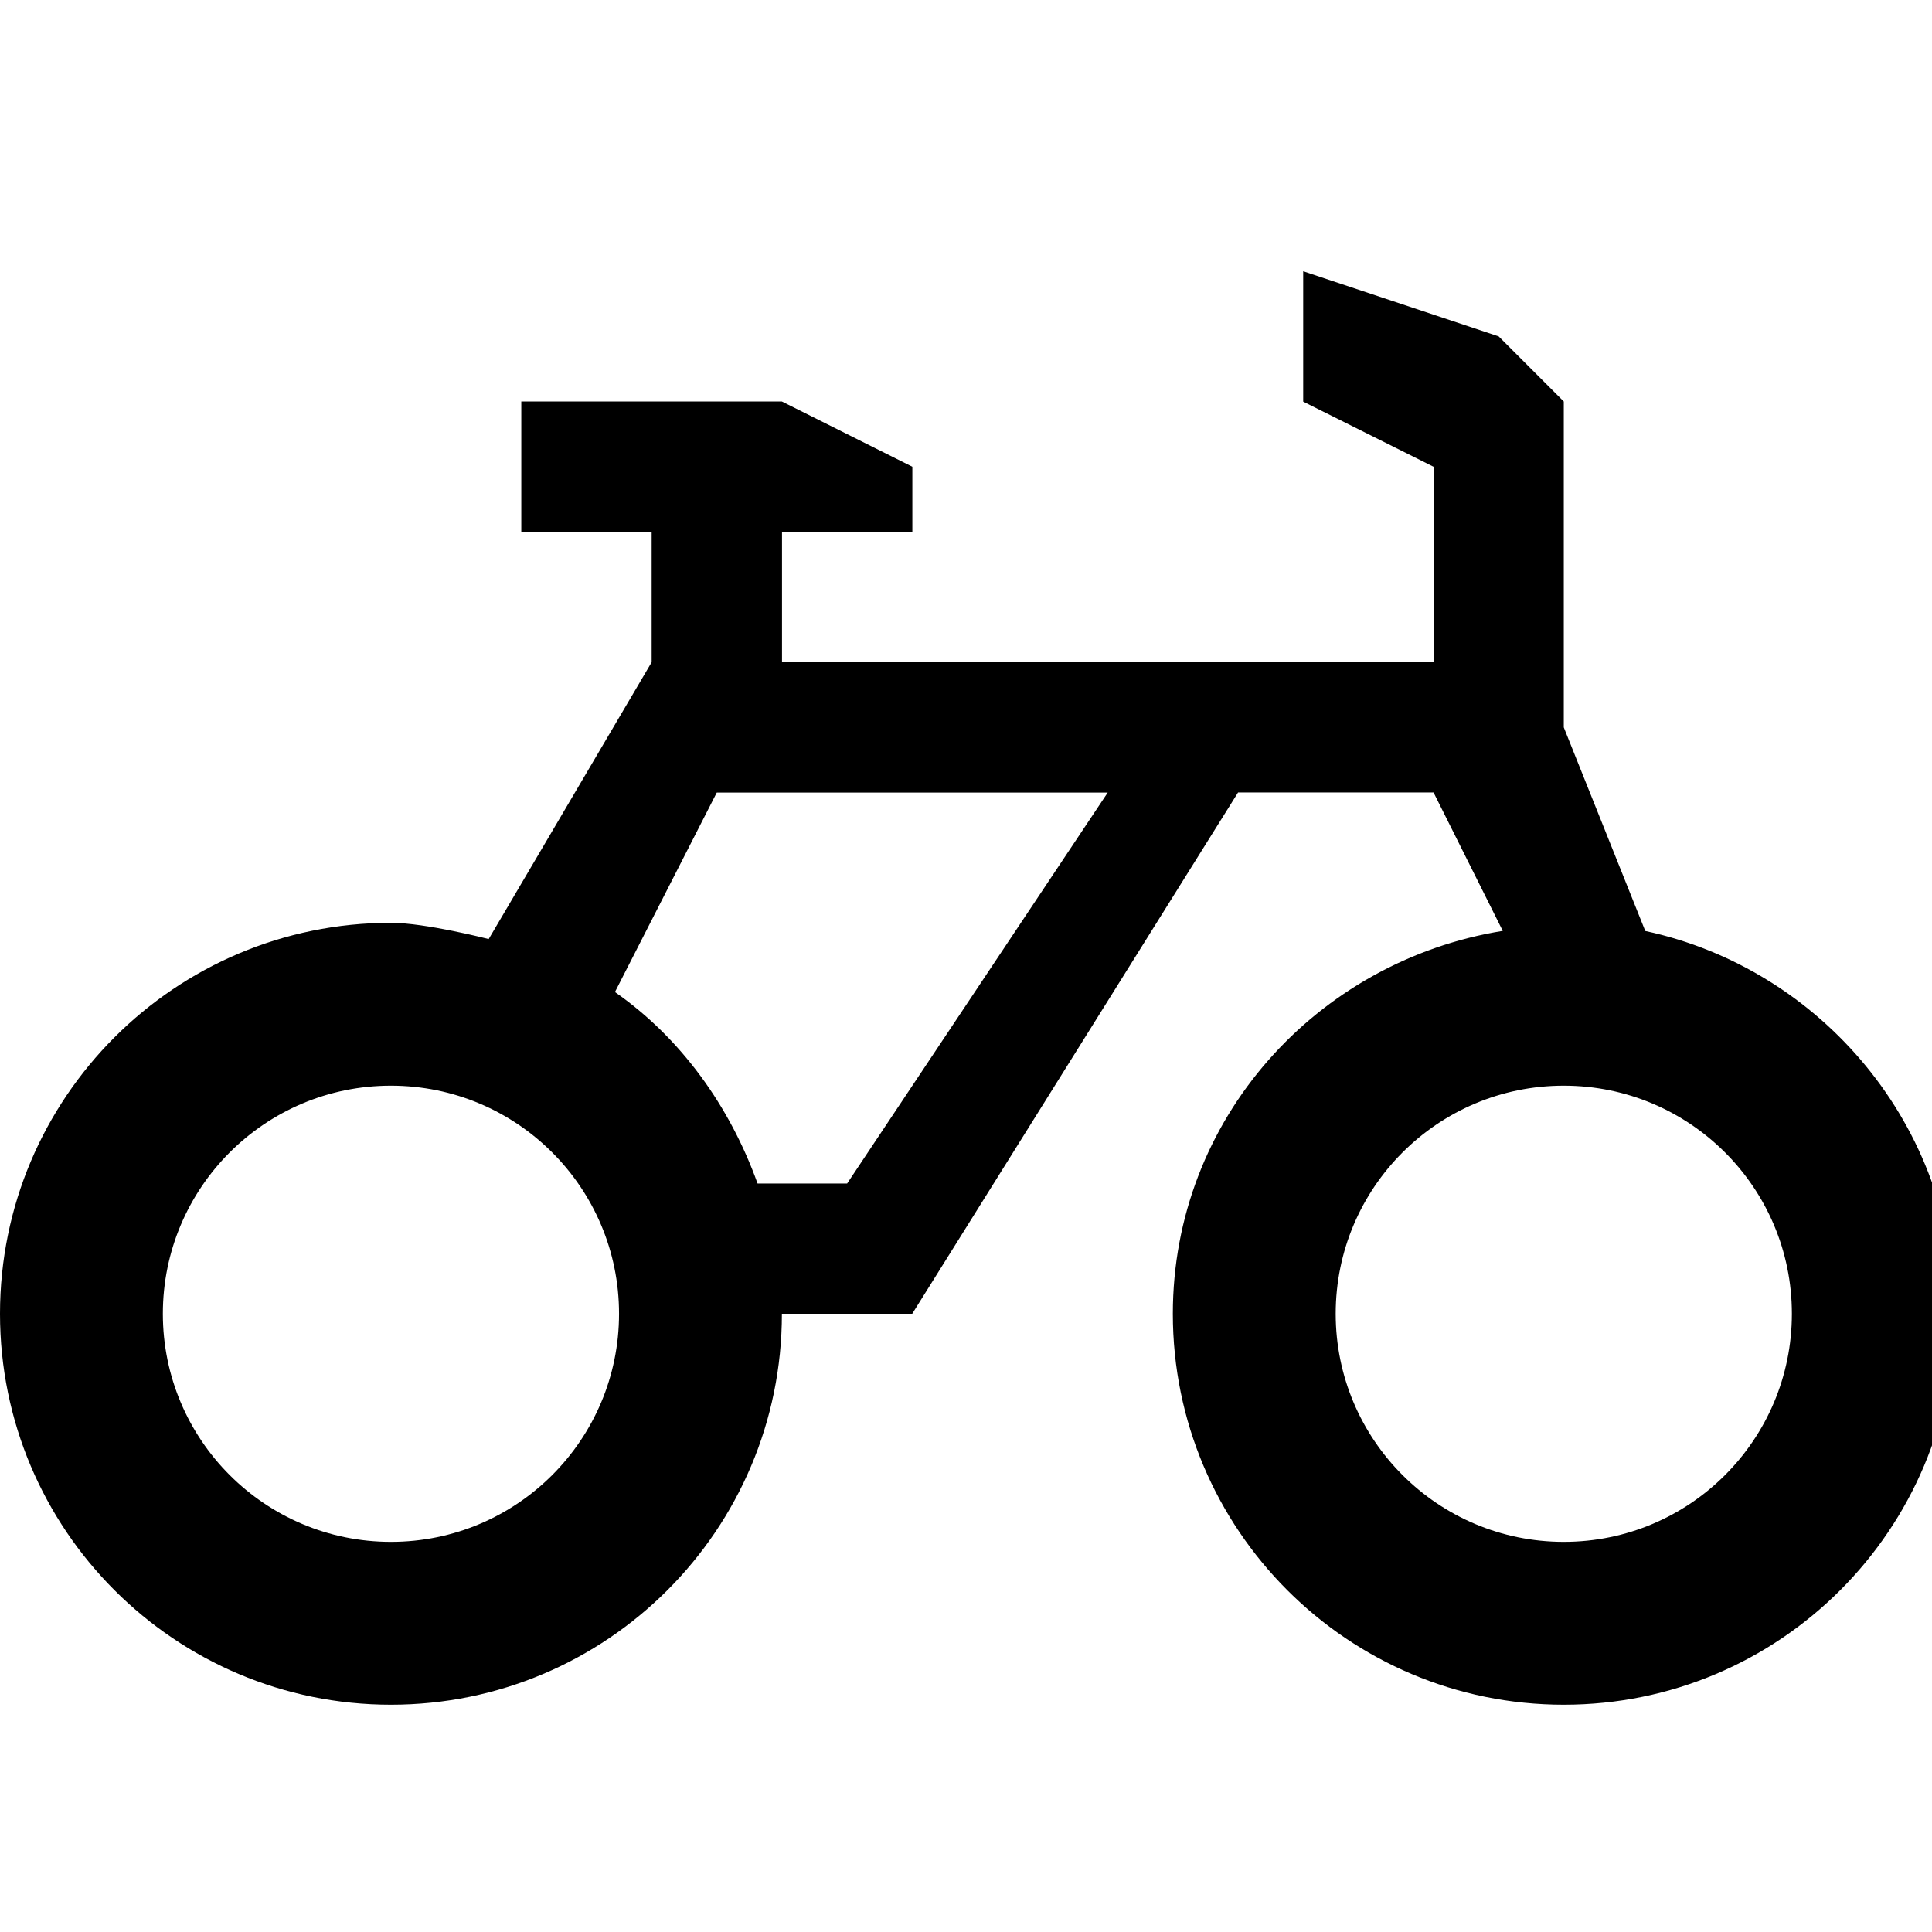 <?xml version="1.0" encoding="UTF-8" standalone="no"?>
<!-- Created with Inkscape (http://www.inkscape.org/) -->

<svg
   xmlns:dc="http://purl.org/dc/elements/1.1/"
   xmlns:cc="http://creativecommons.org/ns#"
   xmlns:rdf="http://www.w3.org/1999/02/22-rdf-syntax-ns#"
   xmlns:svg="http://www.w3.org/2000/svg"
   xmlns="http://www.w3.org/2000/svg"
   xmlns:sodipodi="http://sodipodi.sourceforge.net/DTD/sodipodi-0.dtd"
   xmlns:inkscape="http://www.inkscape.org/namespaces/inkscape"
   version="1.1"
   width="17"
   height="17"
   id="svg4619"
   inkscape:version="0.91+devel+osxmenu r12911"
   sodipodi:docname="bicycle-17.svg"
   viewBox="0 0 17 17">
  <sodipodi:namedview
     pagecolor="#ffffff"
     bordercolor="#666666"
     borderopacity="1"
     objecttolerance="10"
     gridtolerance="10"
     guidetolerance="10"
     inkscape:pageopacity="0"
     inkscape:pageshadow="2"
     inkscape:window-width="1662"
     inkscape:window-height="856"
     id="namedview3364"
     inkscape:document-units="px"
     showgrid="true"
     inkscape:snap-bbox="true"
     inkscape:object-paths="true"
     inkscape:object-nodes="true"
     inkscape:snap-intersection-paths="true"
     inkscape:snap-smooth-nodes="true"
     inkscape:zoom="26.162951"
     inkscape:cx="2.6324414"
     inkscape:cy="8.8854307"
     inkscape:window-x="0"
     inkscape:window-y="23"
     inkscape:window-maximized="0"
     inkscape:current-layer="svg4619">
    <inkscape:grid
       type="xygrid"
       id="grid3368" />
  </sodipodi:namedview>
  <defs
     id="defs4621" />
  <path
     d="m 11.467,2.387 0,1.147 1.147,0.573 0,1.72 -5.733,0 0,-1.147 1.147,0 0,-0.573 L 6.88,3.533 l -2.293,0 0,1.147 1.147,0 0,1.147 L 4.3,8.263 c 0,0 -0.555,-0.143 -0.86,-0.143 C 1.54,8.12 0,9.66 0,11.56 0,13.46 1.54,15 3.44,15 5.34,15 6.88,13.46 6.88,11.56 l 1.147,0 2.867,-4.587 1.72,0 0.609,1.218 C 11.585,8.456 10.32,9.848 10.32,11.56 c 0,1.9 1.54,3.44 3.44,3.44 1.9,0 3.44,-1.54 3.44,-3.44 0,-1.651 -1.173,-3.035 -2.723,-3.368 L 13.76,6.4 13.76,3.533 13.187,2.96 Z m -5.16,4.587 3.44,0 -2.293,3.44 -0.788,0 C 6.422,9.735 5.992,9.134 5.411,8.729 Z M 3.44,9.553 c 1.108,0 2.007,0.898 2.007,2.007 0,1.108 -0.898,2.007 -2.007,2.007 -1.108,0 -2.007,-0.898 -2.007,-2.007 0,-1.108 0.898,-2.007 2.007,-2.007 z m 10.32,0 c 1.108,0 2.007,0.898 2.007,2.007 0,1.108 -0.898,2.007 -2.007,2.007 -1.108,0 -2.007,-0.898 -2.007,-2.007 0,-1.108 0.898,-2.007 2.007,-2.007 z"
     inkscape:connector-curvature="0"
     id="path5430"
     style="color:#000000;display:inline;overflow:visible;visibility:visible;fill:#000000;fill-opacity:1;fill-rule:nonzero;stroke:none;stroke-width:1.147;marker:none;enable-background:accumulate"
     sodipodi:nodetypes="ccccccccccccccssscccccssscccccccccccscssssssss" />
</svg>
